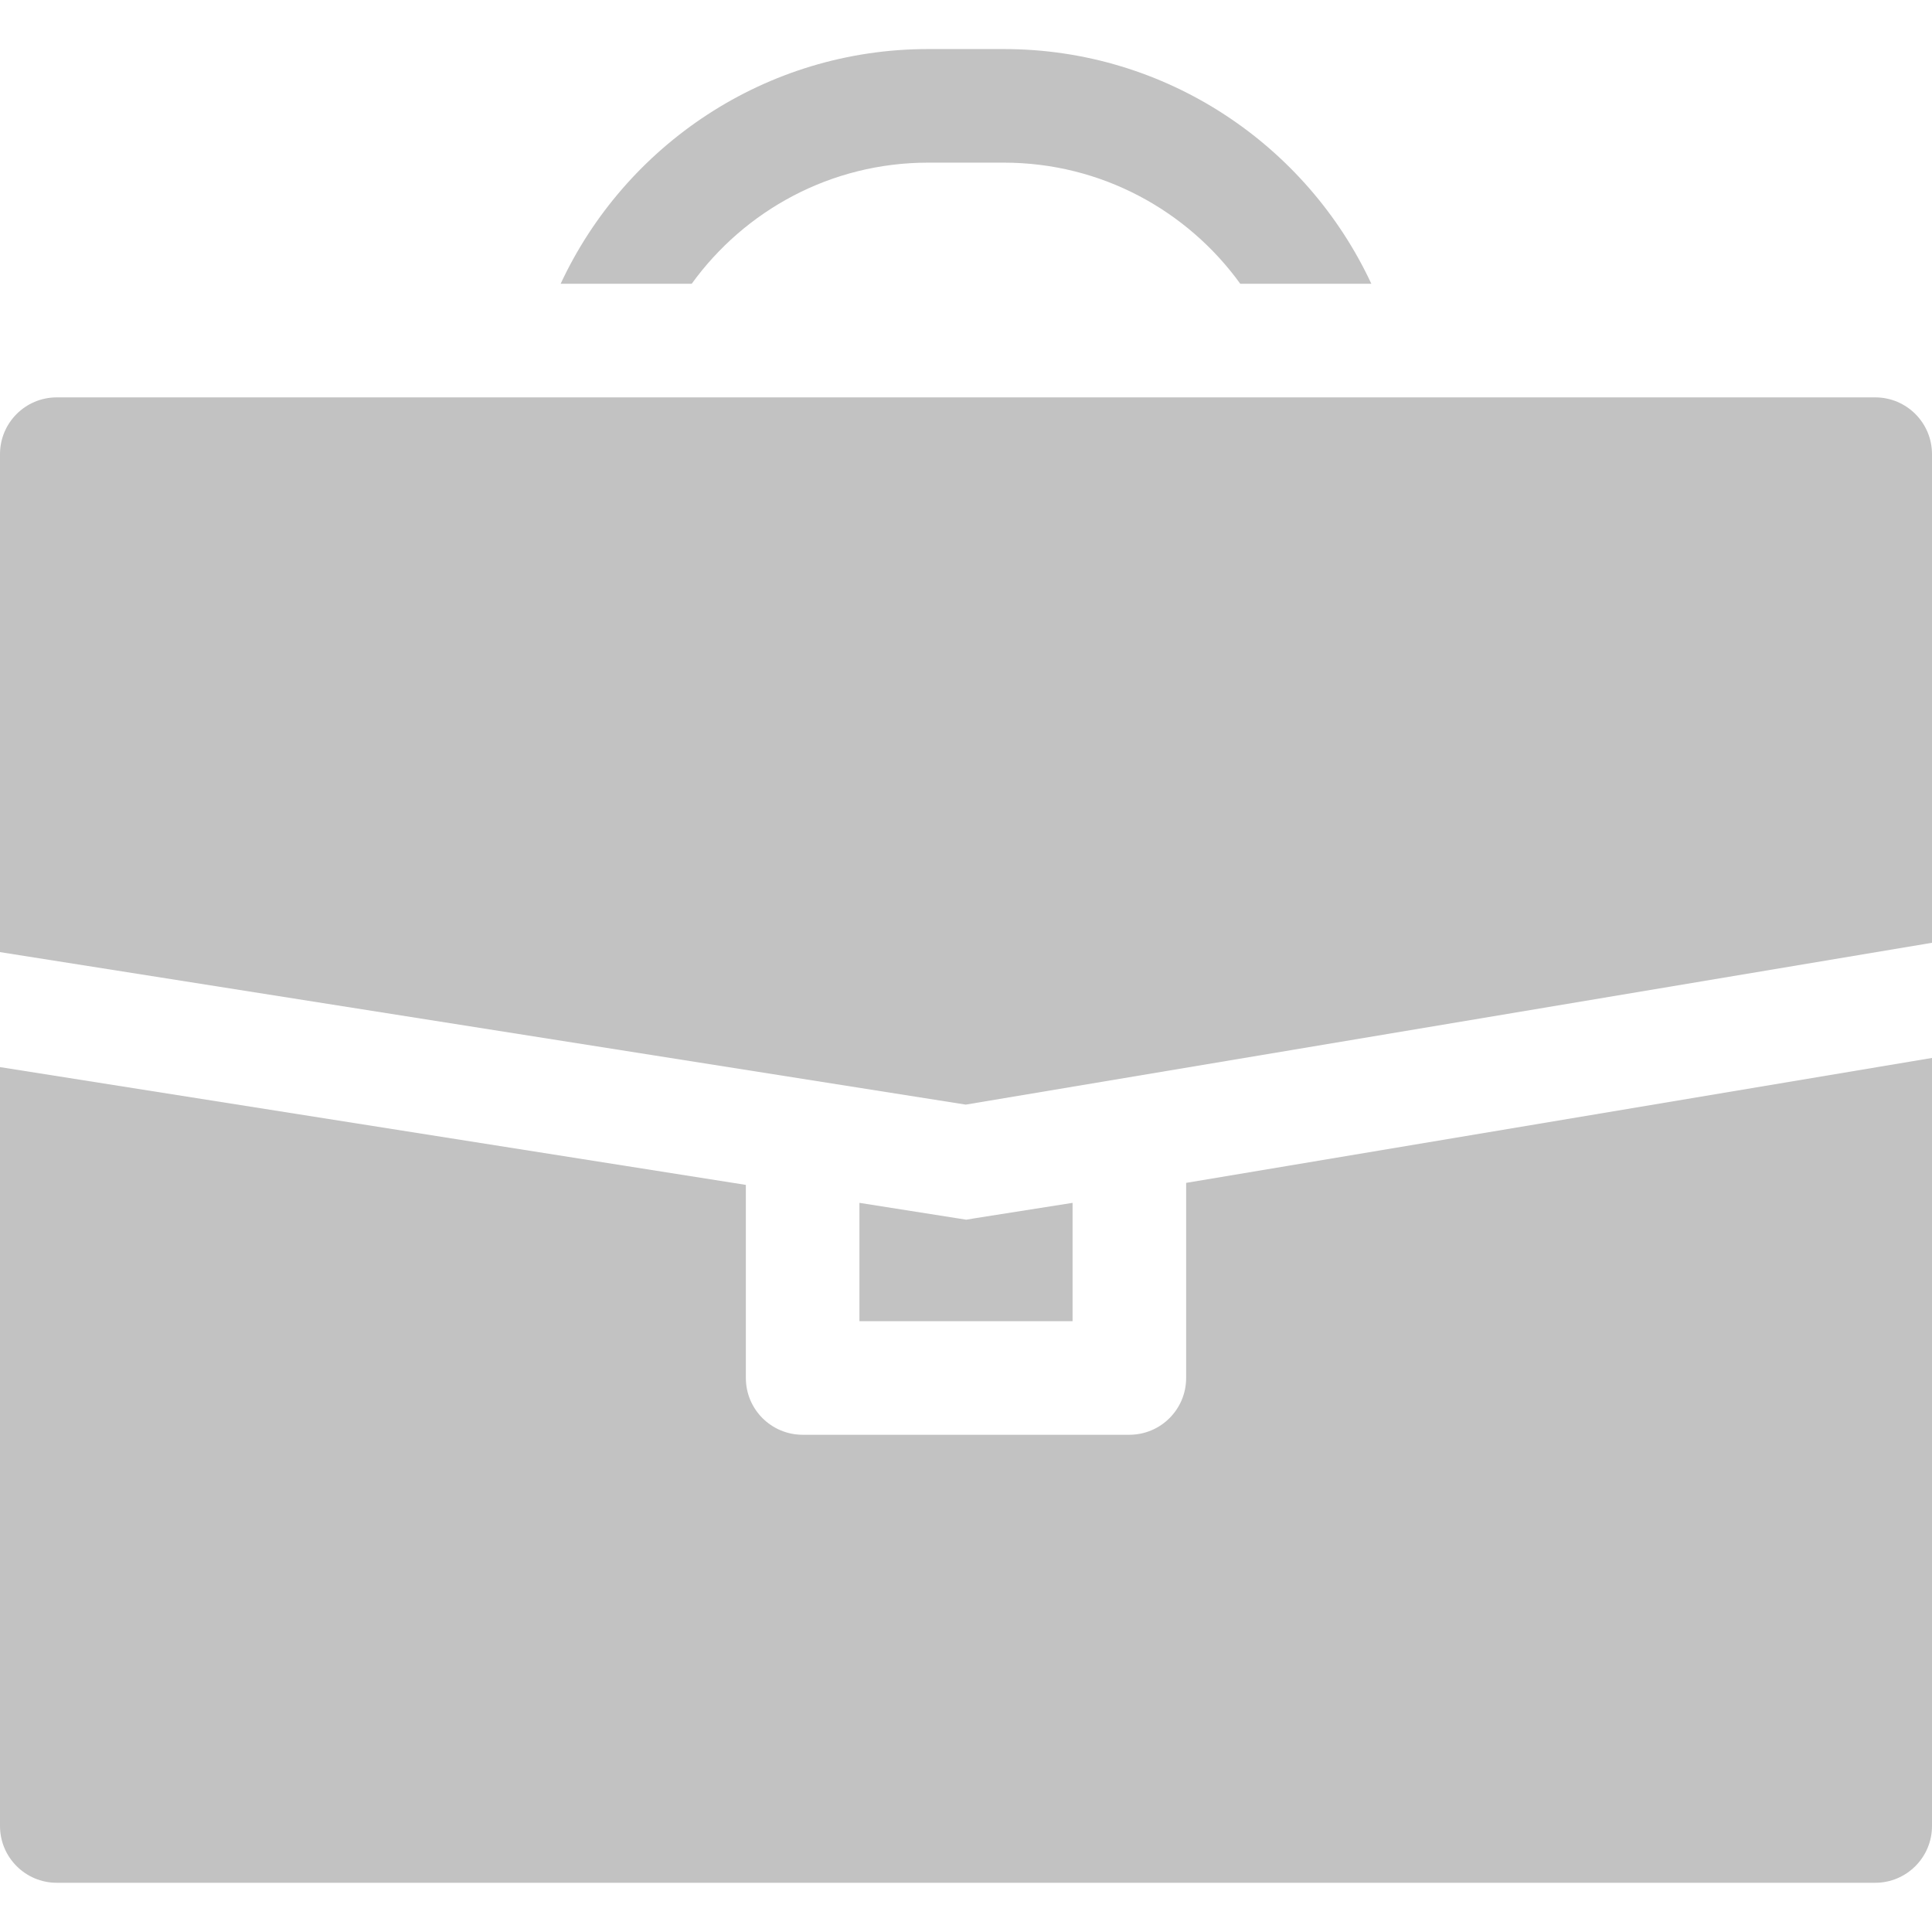 <?xml version="1.0"?>
<svg xmlns="http://www.w3.org/2000/svg" height="512px" viewBox="0 -13 512 512" width="512px"><path d="m256.07 310.234-2.41-.383h-.004l-25.898-4.082v31.355h56.484v-31.355l-25.848 4.074zm0 0" fill="#c2c2c2"/><path d="m314.34 300.473v51.703c0 8.312-6.738 15.051-15.051 15.051h-86.578c-8.312 0-15.051-6.738-15.051-15.051v-51.168l-197.66-31.215v201.113c0 8.312 6.738 15.051 15.051 15.051h481.898c8.312 0 15.051-6.738 15.051-15.051v-203.539zm0 0" fill="#c2c2c2"/><path d="m245.969 30.102h20.066c25.758 0 48.609 12.672 62.656 32.105h34.73c-17.082-36.699-54.309-62.207-97.387-62.207h-20.066c-43.078 0-80.305 25.508-97.391 62.207h34.73c14.047-19.438 36.898-32.105 62.66-32.105zm0 0" fill="#c2c2c2"/><path d="m255.93 279.734 256.07-42.887v-129.488c0-8.312-6.738-15.051-15.051-15.051h-481.898c-8.312 0-15.051 6.738-15.051 15.051v131.961zm0 0" fill="#c2c2c2"/></svg>
